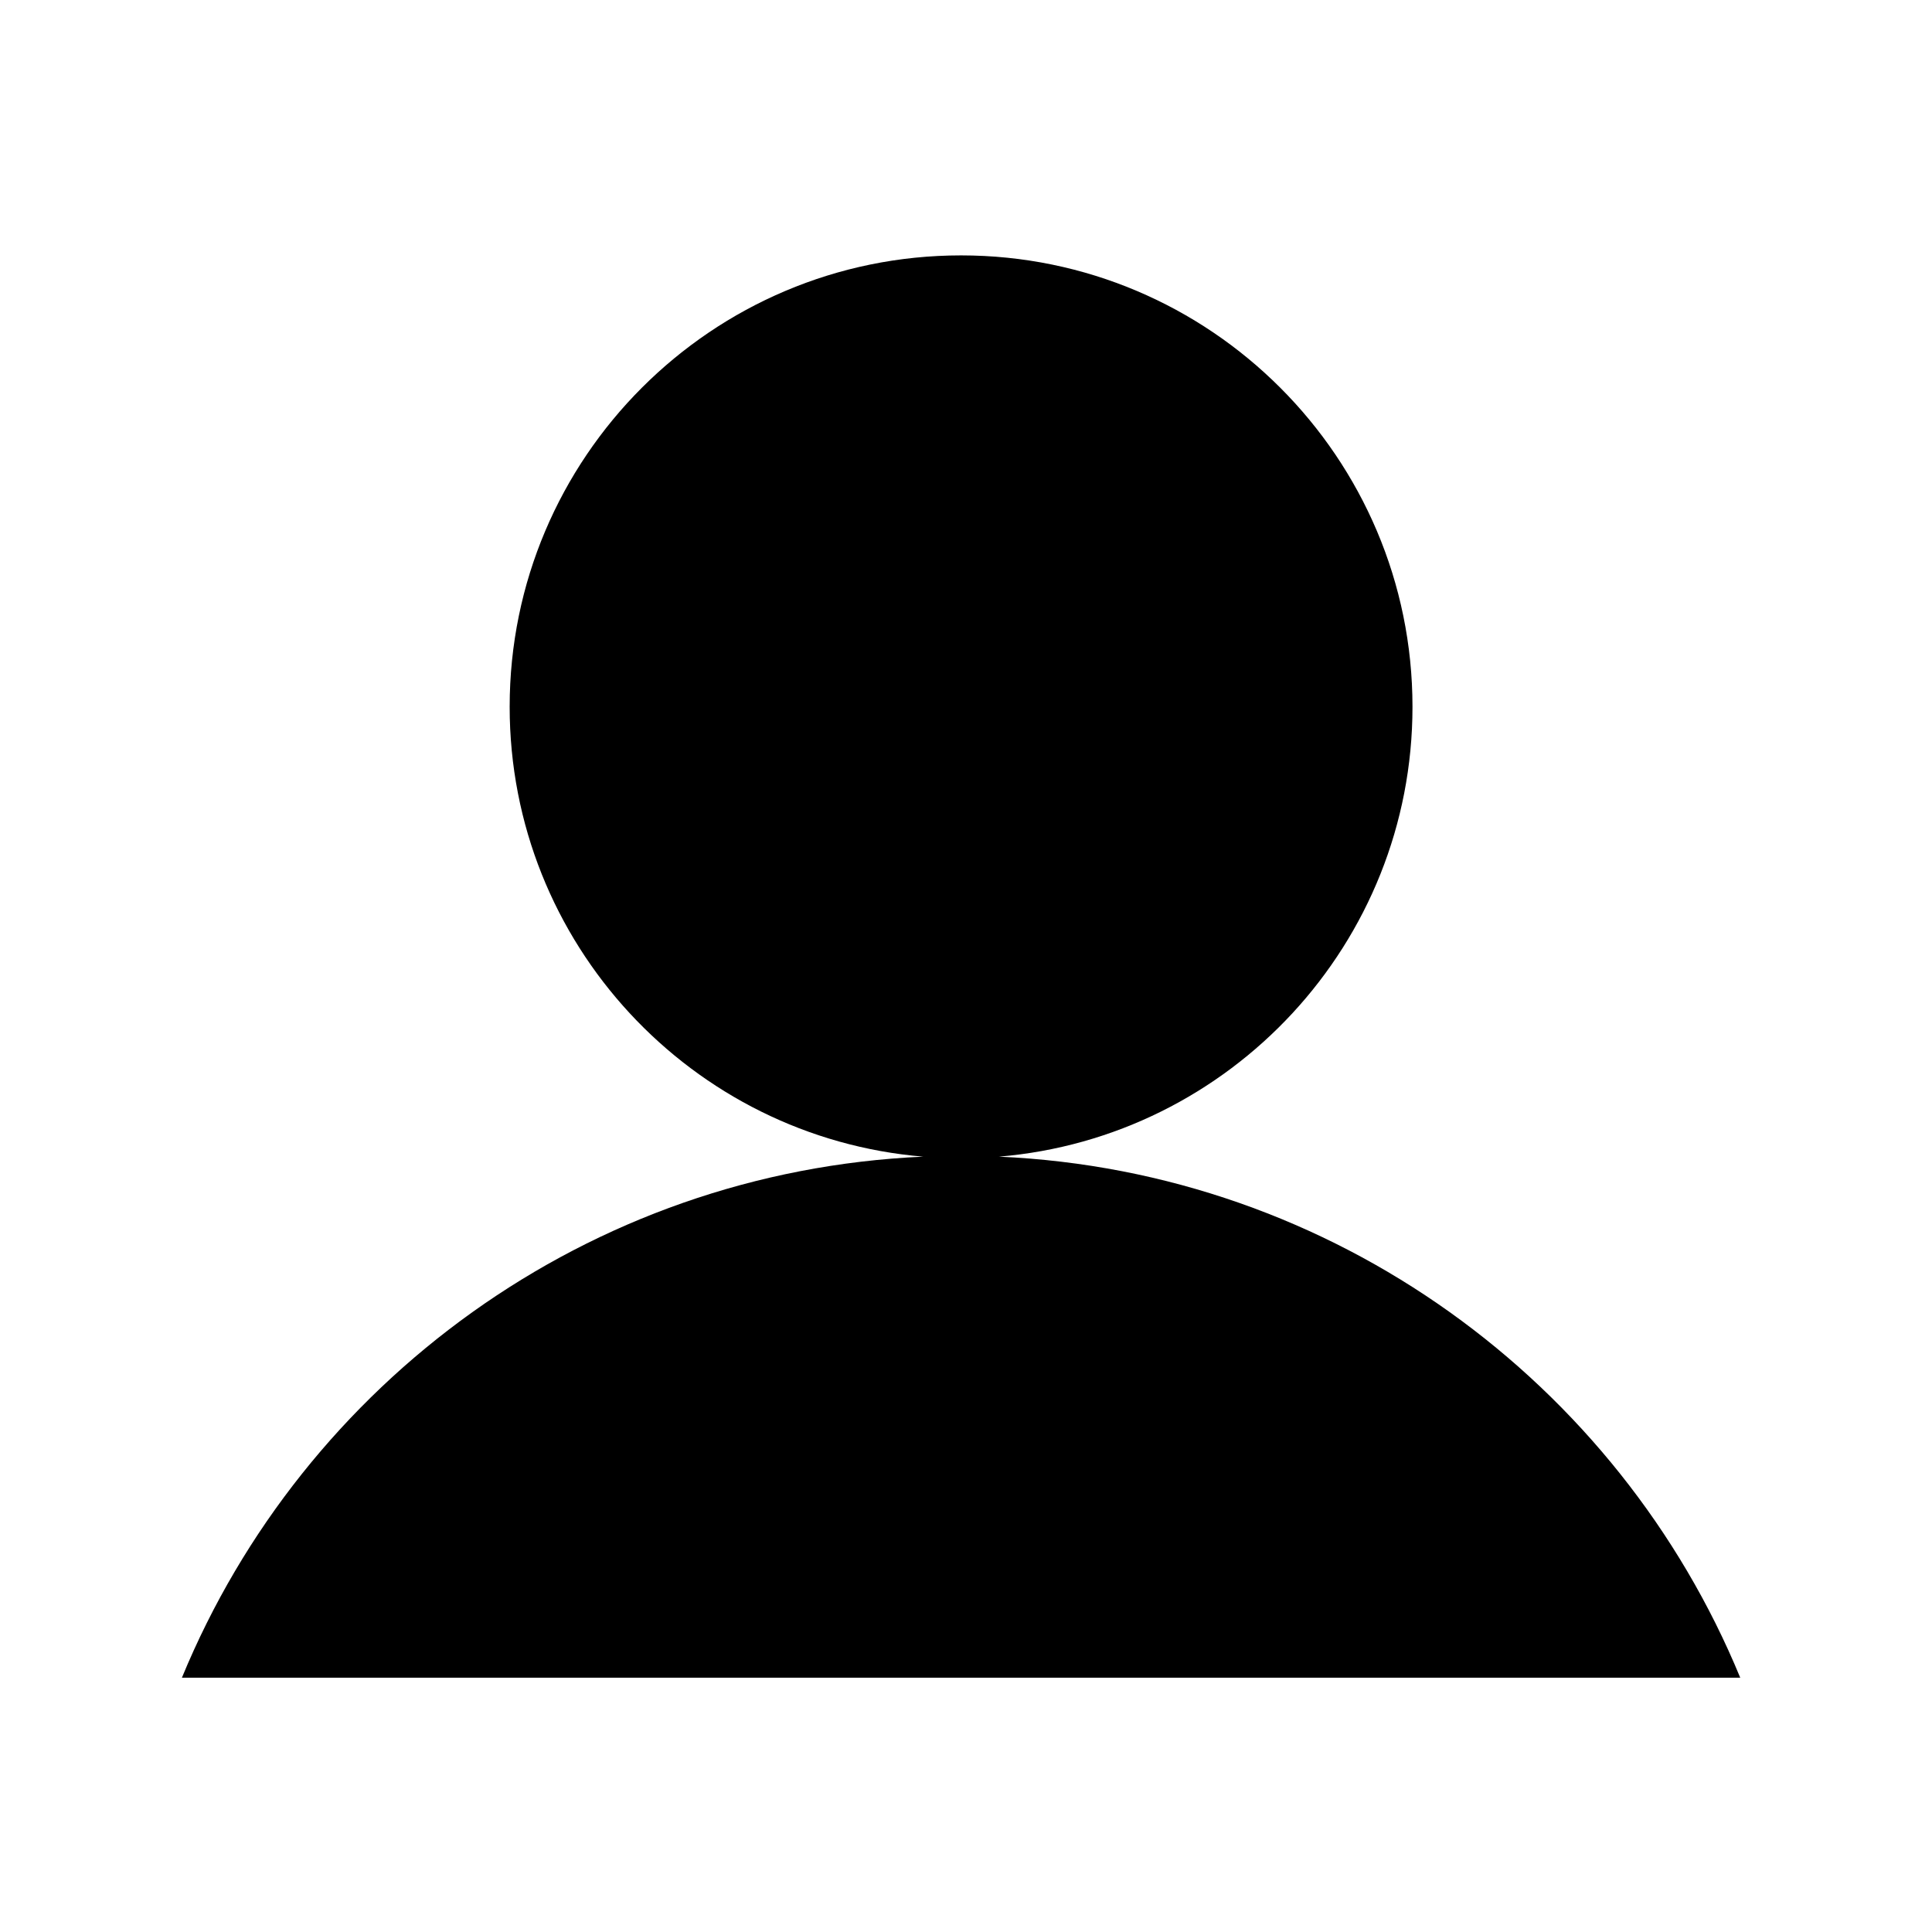 <?xml version="1.0" encoding="UTF-8" standalone="no"?>
<!DOCTYPE svg PUBLIC "-//W3C//DTD SVG 1.1//EN" "http://www.w3.org/Graphics/SVG/1.1/DTD/svg11.dtd">
<svg width="100%" height="100%" viewBox="0 0 1000 1000" version="1.1" xmlns="http://www.w3.org/2000/svg" xmlns:xlink="http://www.w3.org/1999/xlink" xml:space="preserve" xmlns:serif="http://www.serif.com/" style="fill-rule:evenodd;clip-rule:evenodd;stroke-linejoin:round;stroke-miterlimit:2;">
    <g transform="matrix(1,0,0,1,-5250,0)">
        <rect id="user" x="5250" y="0" width="1000" height="1000" style="fill:none;"/>
        <g id="user1" serif:id="user">
            <g transform="matrix(1.247,0,0,1.247,-1422.8,-123.845)">
                <path d="M5734.28,579.411C5638.21,571.414 5562.63,490.81 5562.63,392.691C5562.63,289.278 5646.59,205.32 5750,205.32C5853.41,205.32 5937.37,289.278 5937.37,392.691C5937.37,490.81 5861.79,571.414 5765.72,579.411C5904.83,585.577 6022.92,673.194 6073.41,795.68L5426.59,795.68C5477.08,673.194 5595.17,585.577 5734.28,579.411Z"/>
            </g>
        </g>
    </g>
</svg>
